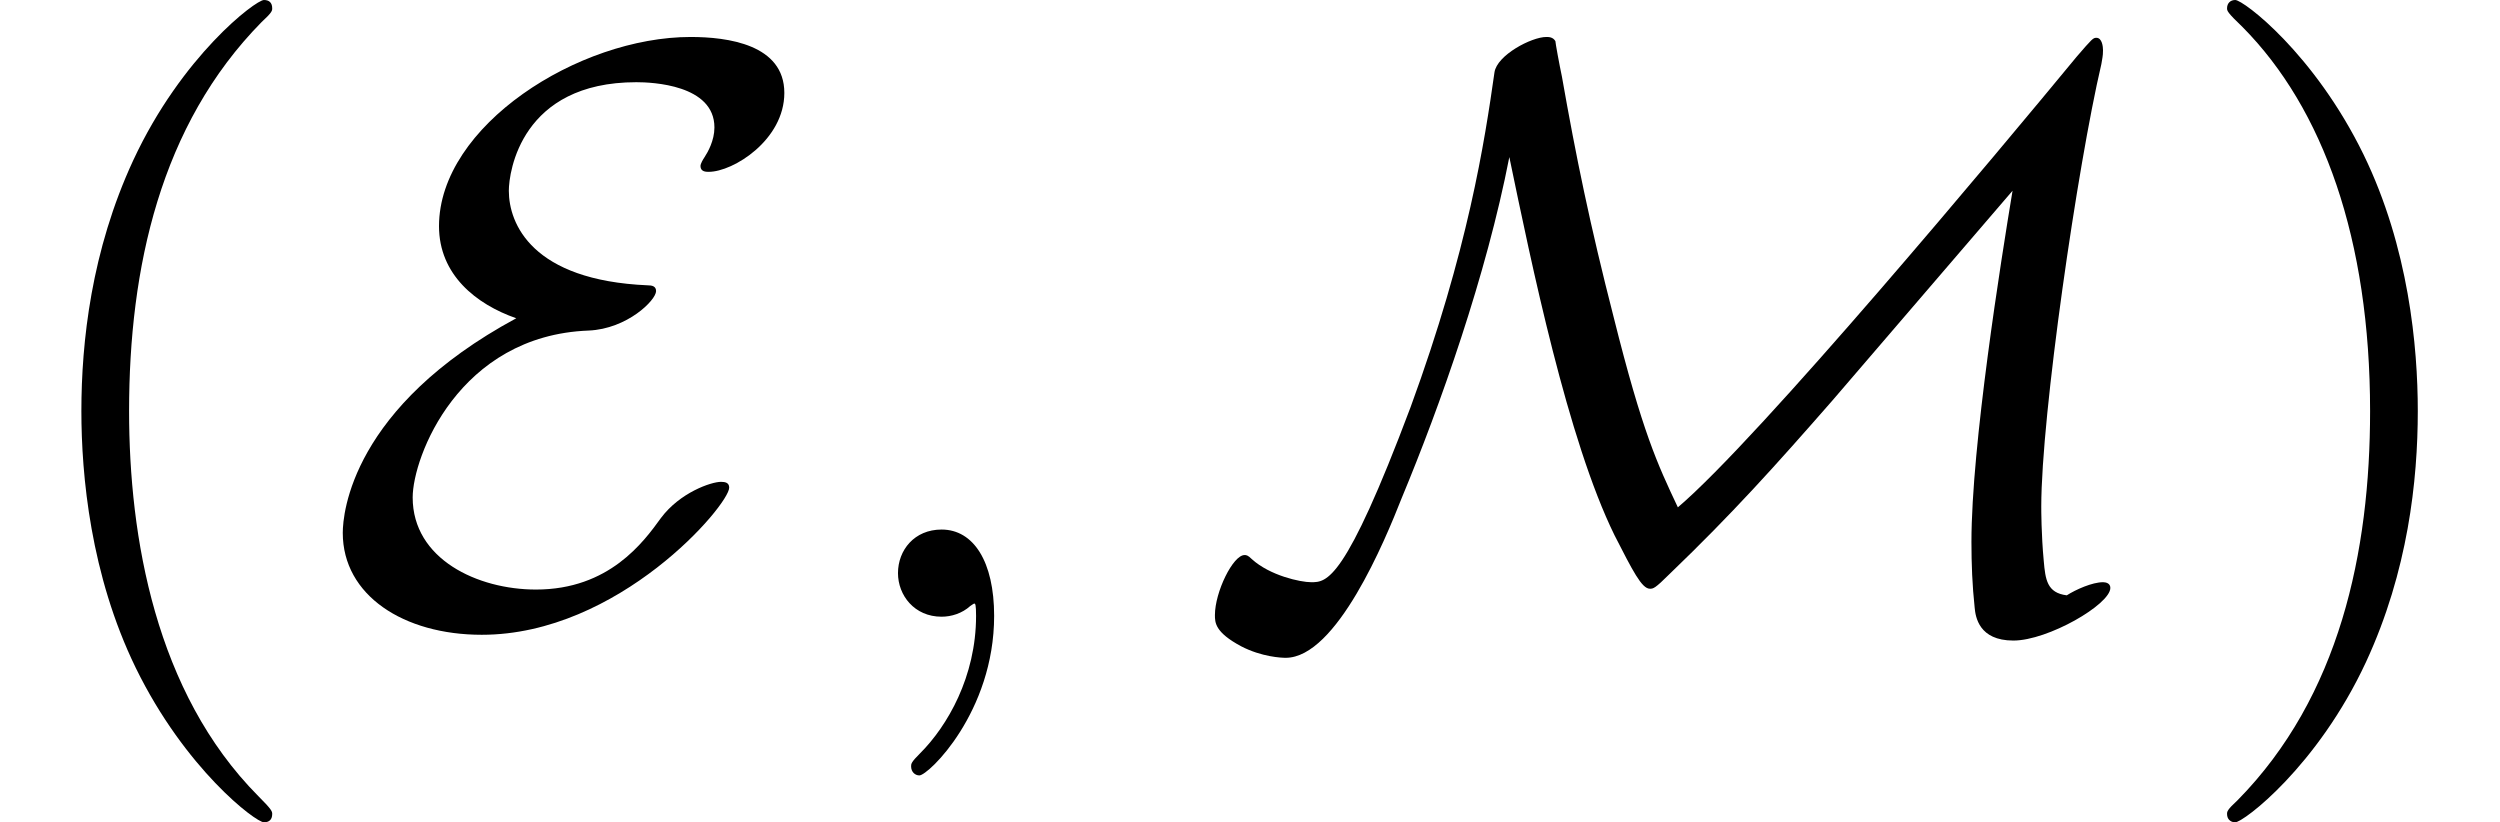 <?xml version='1.0' encoding='UTF-8'?>
<!-- This file was generated by dvisvgm 2.13.3 -->
<svg version='1.1' xmlns='http://www.w3.org/2000/svg' xmlns:xlink='http://www.w3.org/1999/xlink' width='45.435pt' height='14.944pt' viewBox='-21.804 14.808 45.435 14.944'>
<defs>
<path id='g1-59' d='M2.022-.01C2.022-.667 1.773-1.056 1.385-1.056C1.056-1.056 .857-.807 .857-.528C.857-.259 1.056 0 1.385 0C1.504 0 1.634-.04 1.733-.13C1.763-.149 1.773-.159 1.783-.159S1.803-.149 1.803-.01C1.803 .727 1.455 1.325 1.126 1.654C1.016 1.763 1.016 1.783 1.016 1.813C1.016 1.883 1.066 1.923 1.116 1.923C1.225 1.923 2.022 1.156 2.022-.01Z'/>
<path id='g0-69' d='M2.381-3.616C.389-2.54 .279-1.255 .279-1.016C.279-.259 1.016 .219 1.963 .219C3.626 .219 4.961-1.355 4.961-1.564C4.961-1.624 4.912-1.634 4.862-1.634C4.742-1.634 4.364-1.504 4.134-1.196C3.925-.907 3.507-.329 2.62-.329C1.913-.329 1.126-.697 1.126-1.445C1.126-1.933 1.684-3.407 3.258-3.467C3.726-3.487 4.075-3.836 4.075-3.945C4.075-4.005 4.025-4.015 3.975-4.015C2.57-4.075 2.291-4.762 2.291-5.161C2.291-5.39 2.441-6.476 3.836-6.476C4.025-6.476 4.782-6.446 4.782-5.928C4.782-5.768 4.702-5.629 4.663-5.569C4.643-5.539 4.613-5.489 4.613-5.46C4.613-5.39 4.682-5.39 4.712-5.39C5.011-5.39 5.629-5.778 5.629-6.346C5.629-6.934 4.941-7.024 4.493-7.024C3.138-7.024 1.445-5.948 1.445-4.732C1.445-4.144 1.893-3.786 2.381-3.616Z'/>
<path id='g0-77' d='M3.836-5.569C4.105-4.274 4.543-2.142 5.111-.986C5.33-.558 5.44-.339 5.539-.339C5.579-.339 5.599-.339 5.778-.518C6.535-1.245 7.054-1.823 7.751-2.62L9.933-5.161C9.793-4.314 9.435-2.072 9.435-.907C9.435-.638 9.445-.379 9.474-.11C9.484 0 9.524 .289 9.943 .289S11.118-.149 11.118-.349C11.118-.408 11.059-.418 11.029-.418C10.899-.418 10.7-.329 10.59-.259C10.351-.289 10.331-.448 10.311-.677C10.281-.996 10.281-1.295 10.281-1.335C10.281-2.441 10.72-5.46 11.009-6.695C11.019-6.765 11.029-6.785 11.029-6.864C11.029-6.904 11.019-7.014 10.949-7.014C10.909-7.014 10.899-7.004 10.71-6.785C9.773-5.649 6.864-2.162 5.878-1.325C5.629-1.853 5.45-2.232 5.101-3.626C4.812-4.752 4.643-5.579 4.473-6.545C4.443-6.685 4.394-6.954 4.394-6.974C4.364-7.024 4.314-7.024 4.284-7.024C4.105-7.024 3.686-6.804 3.656-6.595C3.537-5.758 3.337-4.443 2.64-2.54C1.843-.418 1.624-.418 1.435-.418C1.305-.418 .936-.498 .717-.697C.667-.747 .648-.747 .628-.747C.488-.747 .269-.299 .269-.02C.269 .07 .269 .189 .588 .359C.837 .488 1.076 .498 1.126 .498C1.743 .498 2.331-.927 2.531-1.435C2.999-2.56 3.557-4.134 3.836-5.569Z'/>
<path id='g2-40' d='M3.298 2.391C3.298 2.361 3.298 2.341 3.128 2.172C1.883 .917 1.564-.966 1.564-2.491C1.564-4.224 1.943-5.958 3.168-7.203C3.298-7.323 3.298-7.342 3.298-7.372C3.298-7.442 3.258-7.472 3.198-7.472C3.098-7.472 2.202-6.795 1.614-5.529C1.106-4.433 .986-3.328 .986-2.491C.986-1.714 1.096-.508 1.644 .618C2.242 1.843 3.098 2.491 3.198 2.491C3.258 2.491 3.298 2.461 3.298 2.391Z'/>
<path id='g2-41' d='M2.879-2.491C2.879-3.268 2.77-4.473 2.222-5.599C1.624-6.824 .767-7.472 .667-7.472C.608-7.472 .568-7.432 .568-7.372C.568-7.342 .568-7.323 .757-7.143C1.733-6.157 2.301-4.573 2.301-2.491C2.301-.787 1.933 .966 .697 2.222C.568 2.341 .568 2.361 .568 2.391C.568 2.451 .608 2.491 .667 2.491C.767 2.491 1.664 1.813 2.252 .548C2.76-.548 2.879-1.654 2.879-2.491Z'/>
</defs>
<g id='page1' transform='matrix(1.5 0 0 1.5 0 0)'>
<use x='-14.536' y='17.344' xlink:href='#g2-40'/>
<use x='-10.662' y='17.344' xlink:href='#g0-69'/>
<use x='-4.513' y='17.344' xlink:href='#g1-59'/>
<use x='-.085' y='17.344' xlink:href='#g0-77'/>
<use x='11.879' y='17.344' xlink:href='#g2-41'/>
</g>
</svg>
